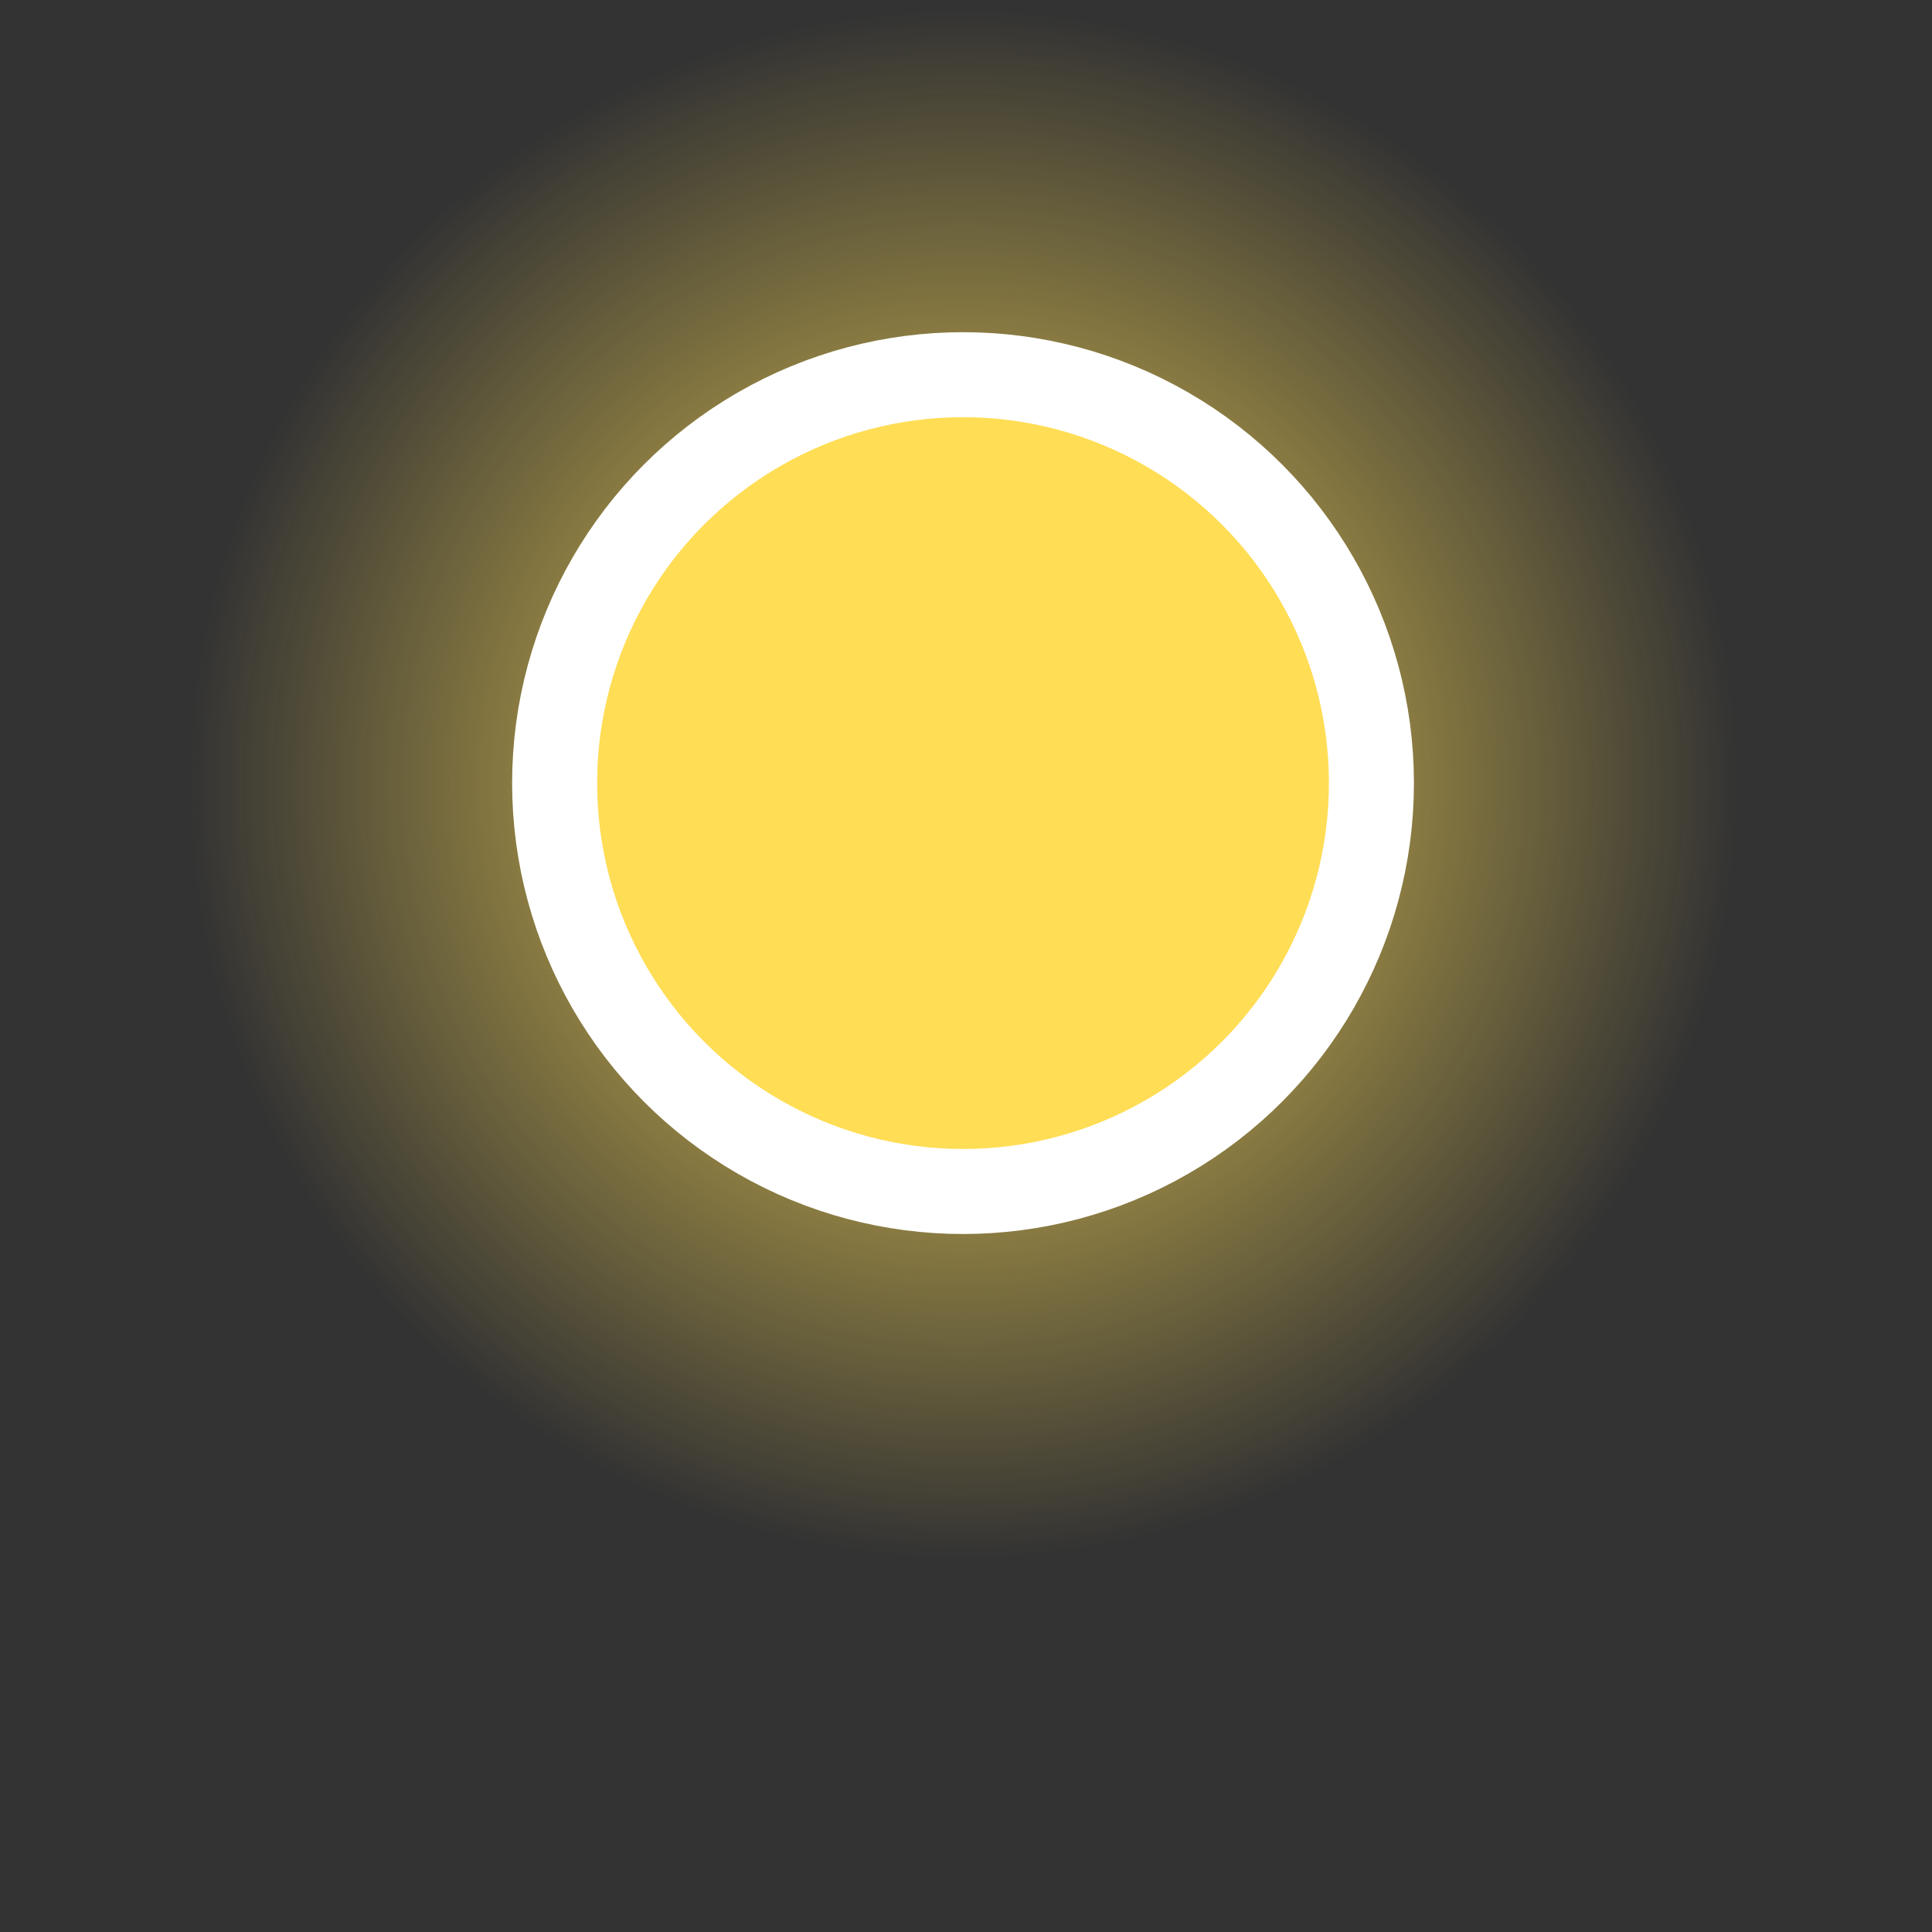 <?xml version="1.0" encoding="UTF-8" standalone="no"?>
<!-- Created with Inkscape (http://www.inkscape.org/) -->

<svg
   xmlns:dc="http://purl.org/dc/elements/1.1/"
   xmlns:cc="http://creativecommons.org/ns#"
   xmlns:rdf="http://www.w3.org/1999/02/22-rdf-syntax-ns#"
   xmlns:svg="http://www.w3.org/2000/svg"
   xmlns="http://www.w3.org/2000/svg"
   xmlns:xlink="http://www.w3.org/1999/xlink"
   xmlns:sodipodi="http://sodipodi.sourceforge.net/DTD/sodipodi-0.dtd"
   xmlns:inkscape="http://www.inkscape.org/namespaces/inkscape"
   width="100mm"
   height="100mm"
   viewBox="0 0 100 100"
   version="1.1"
   id="svg8"
   inkscape:version="0.92.3 (2405546, 2018-03-11)"
   sodipodi:docname="weather-clouds-clear.svg">
  <rect x="0" y="0" width="100" height="100" fill="#333333" stroke="none"/>
  <defs
     id="defs2">
    <linearGradient
       inkscape:collect="always"
       id="linearGradient4554-7">
      <stop
         style="stop-color:#ffdd55;stop-opacity:1;"
         offset="0"
         id="stop4550" />
      <stop
         style="stop-color:#ffdd55;stop-opacity:0;"
         offset="1"
         id="stop4552" />
    </linearGradient>
    <radialGradient
       inkscape:collect="always"
       xlink:href="#linearGradient4554-7"
       id="radialGradient4556"
       cx="49.846"
       cy="246.887"
       fx="49.846"
       fy="246.887"
       r="34.478"
       gradientUnits="userSpaceOnUse"
       gradientTransform="matrix(1.163,0,0,1.163,-8.114,-49.545)" />
  </defs>
  <sodipodi:namedview
     id="base"
     pagecolor="#ffffff"
     bordercolor="#666666"
     borderopacity="1.0"
     inkscape:pageopacity="0.0"
     inkscape:pageshadow="2"
     inkscape:zoom="1.979899"
     inkscape:cx="109.39881"
     inkscape:cy="185.06401"
     inkscape:document-units="mm"
     inkscape:current-layer="layer1"
     showgrid="false"
     inkscape:snap-object-midpoints="false"
     inkscape:snap-page="true"
     inkscape:object-paths="true"
     inkscape:snap-intersection-paths="false"
     inkscape:snap-grids="false"
     inkscape:window-width="1853"
     inkscape:window-height="1145"
     inkscape:window-x="67"
     inkscape:window-y="27"
     inkscape:window-maximized="1" />
  <g
     inkscape:label="Ebene 1"
     inkscape:groupmode="layer"
     id="layer1"
     transform="translate(0,-197)">
    <circle
       id="path3713-6"
       cx="49.846"
       cy="237.533"
       r="40.09"
       style="fill:url(#radialGradient4556);fill-opacity:1;stroke-width:0.338" />
    <circle
       id="path3713"
       cx="49.846"
       cy="237.533"
       r="21.139"
       style="fill:#ffdd55;stroke:#ffffff;stroke-width:4.4;stroke-miterlimit:4;stroke-dasharray:none" />
  </g>
</svg>

